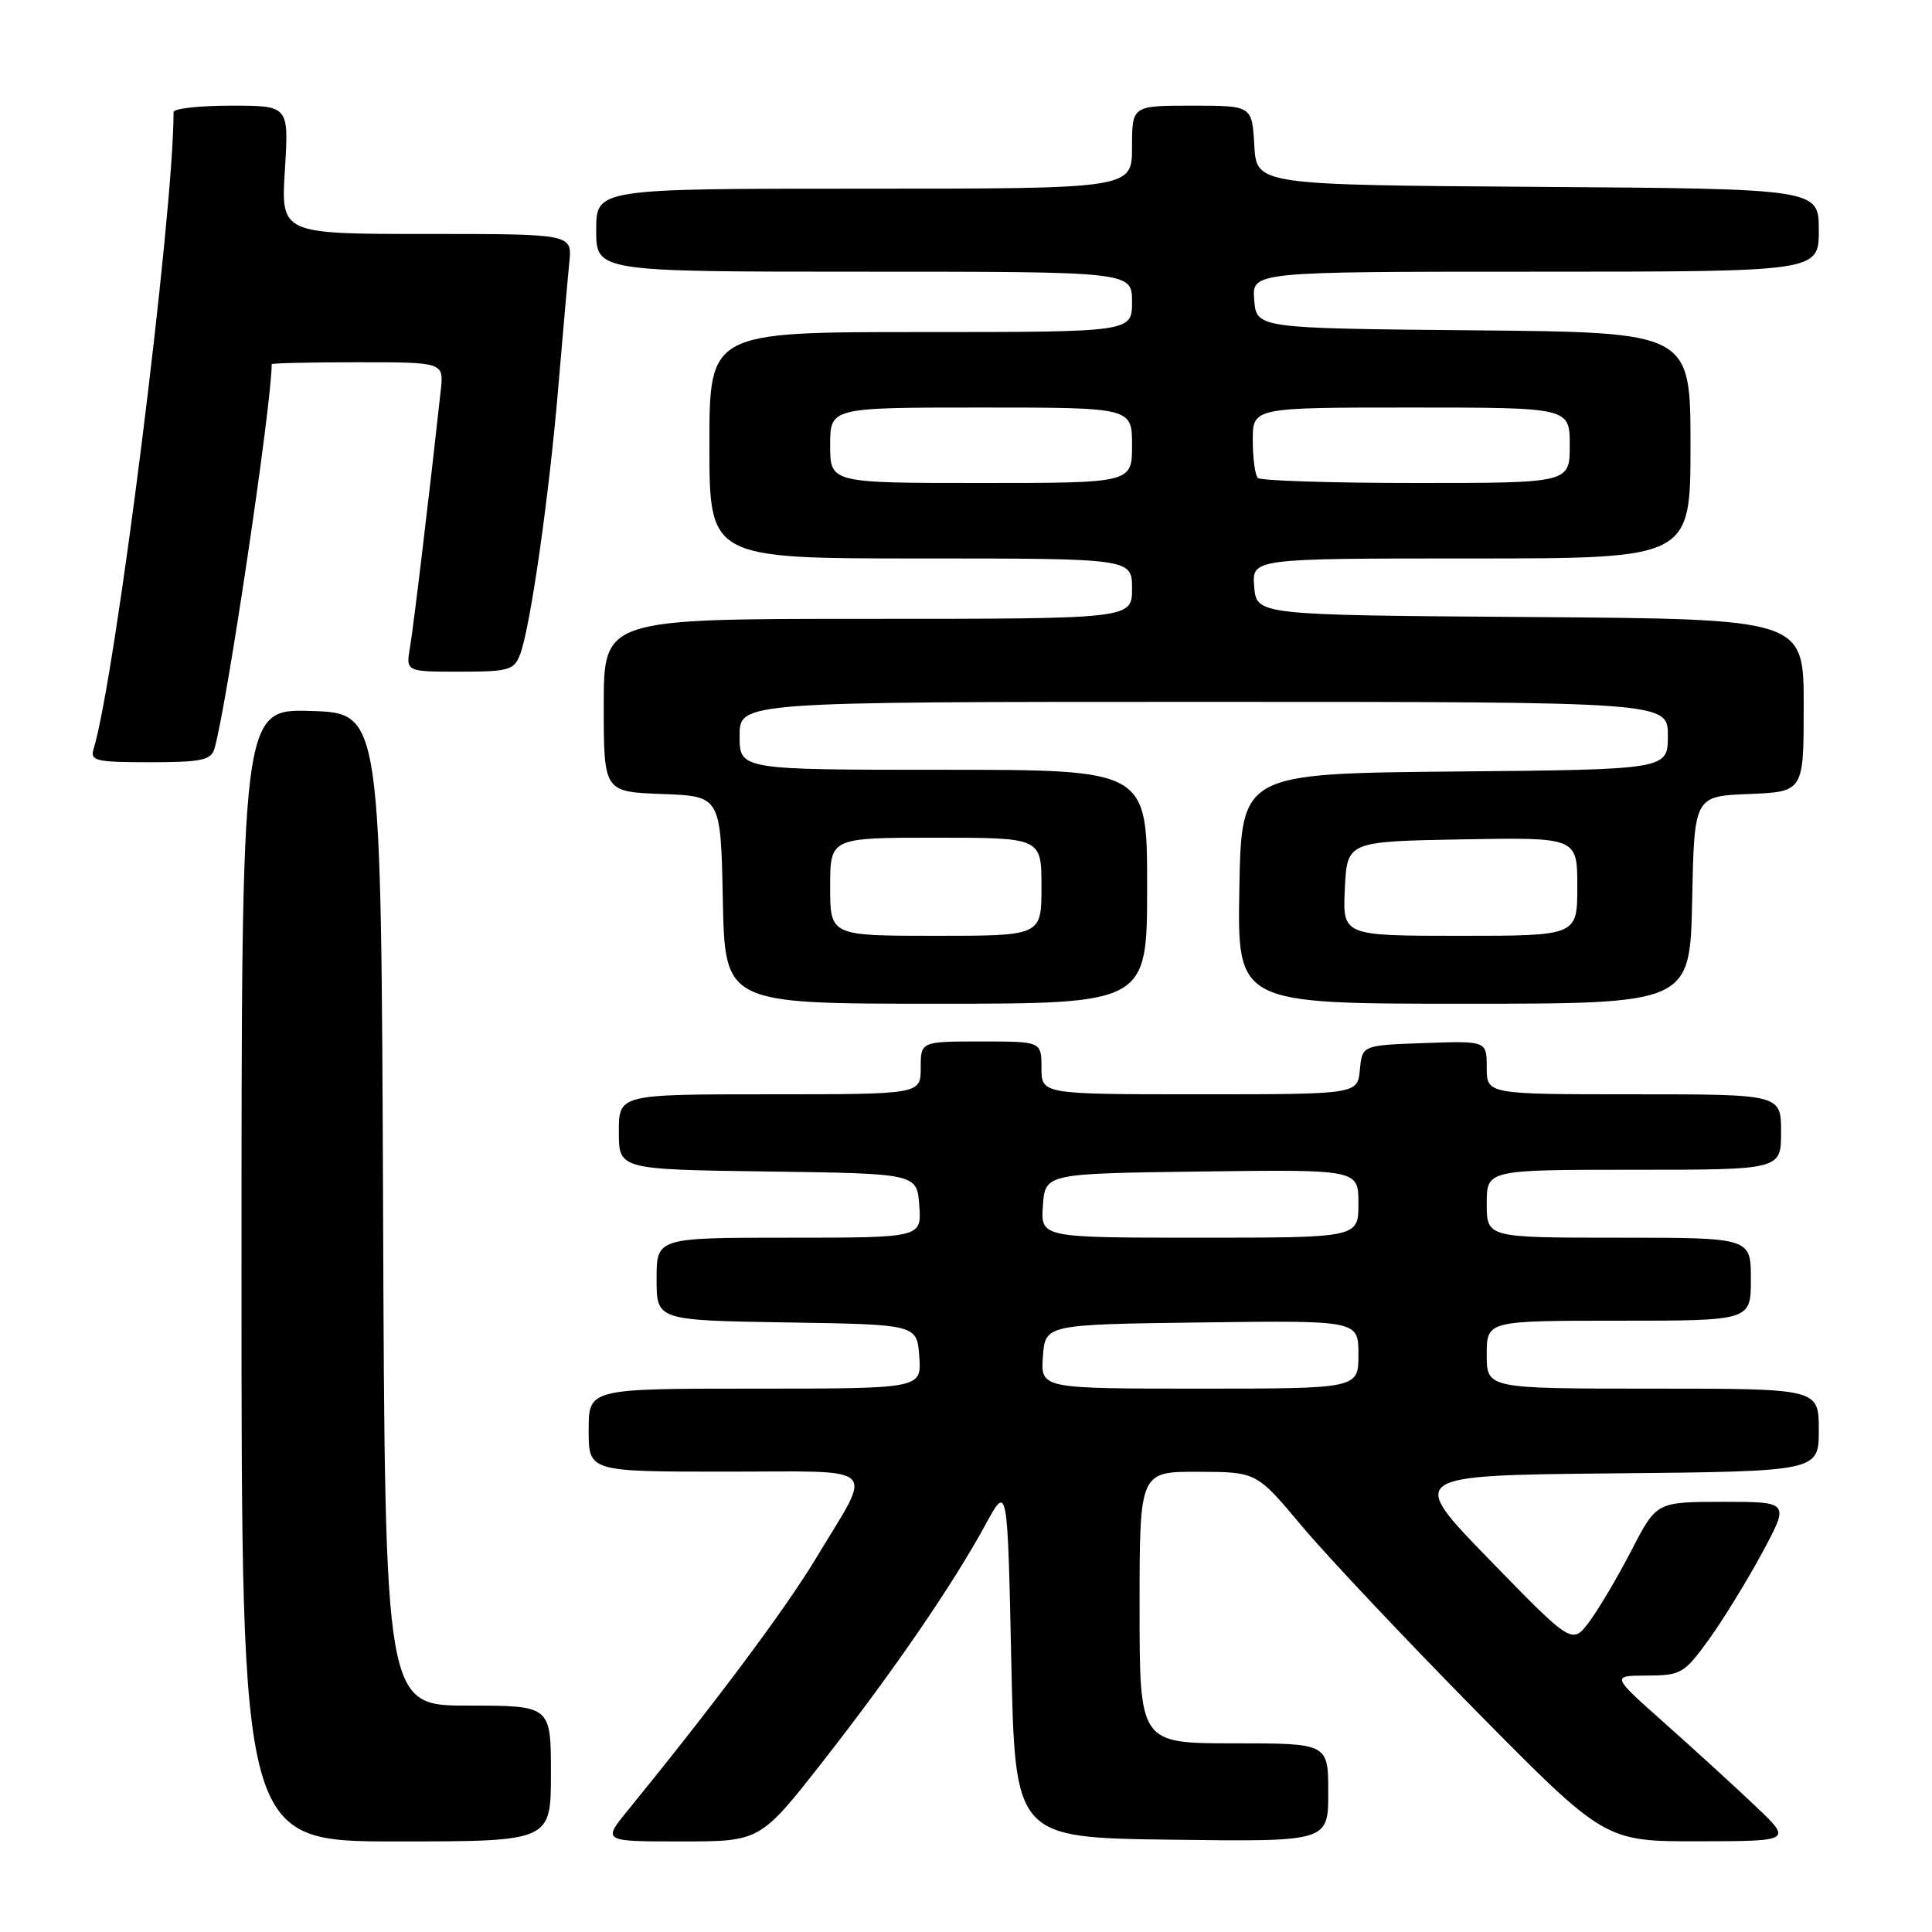 <?xml version="1.0" encoding="UTF-8" standalone="no"?>
<!DOCTYPE svg PUBLIC "-//W3C//DTD SVG 1.1//EN" "http://www.w3.org/Graphics/SVG/1.1/DTD/svg11.dtd" >
<svg xmlns="http://www.w3.org/2000/svg" xmlns:xlink="http://www.w3.org/1999/xlink" version="1.1" viewBox="0 0 256 256">
 <g >
 <path fill="currentColor"
d=" M 73.00 235.00 C 73.00 226.00 73.00 226.00 62.01 226.00 C 51.01 226.00 51.01 226.00 50.76 160.25 C 50.50 94.50 50.50 94.50 41.25 94.21 C 32.00 93.92 32.00 93.92 32.00 168.96 C 32.00 244.00 32.00 244.00 52.50 244.00 C 73.00 244.00 73.00 244.00 73.00 235.00 Z  M 109.06 233.37 C 118.34 221.51 126.24 210.00 130.60 201.99 C 133.50 196.66 133.50 196.66 134.00 220.08 C 134.50 243.50 134.50 243.50 155.25 243.77 C 176.00 244.04 176.00 244.04 176.00 237.52 C 176.00 231.00 176.00 231.00 163.50 231.00 C 151.00 231.00 151.00 231.00 151.00 213.00 C 151.00 195.00 151.00 195.00 158.75 195.02 C 166.50 195.04 166.50 195.04 172.50 202.21 C 175.80 206.15 186.18 217.16 195.57 226.69 C 212.65 244.00 212.65 244.00 225.07 243.98 C 237.50 243.96 237.50 243.96 232.50 239.22 C 229.75 236.61 224.35 231.68 220.50 228.26 C 213.50 222.04 213.50 222.04 218.24 222.02 C 222.73 222.00 223.16 221.75 226.38 217.32 C 228.25 214.74 231.43 209.57 233.46 205.82 C 237.14 199.00 237.14 199.00 228.32 199.00 C 219.50 199.01 219.50 199.01 216.22 205.35 C 214.42 208.83 211.91 213.10 210.64 214.82 C 208.33 217.94 208.33 217.94 197.41 206.72 C 186.50 195.50 186.50 195.50 213.75 195.23 C 241.00 194.97 241.00 194.97 241.00 189.48 C 241.00 184.00 241.00 184.00 219.00 184.00 C 197.00 184.00 197.00 184.00 197.00 179.50 C 197.00 175.00 197.00 175.00 214.50 175.00 C 232.00 175.00 232.00 175.00 232.00 169.50 C 232.00 164.00 232.00 164.00 214.50 164.00 C 197.00 164.00 197.00 164.00 197.00 159.50 C 197.00 155.00 197.00 155.00 216.50 155.00 C 236.00 155.00 236.00 155.00 236.00 150.00 C 236.00 145.00 236.00 145.00 216.50 145.00 C 197.00 145.00 197.00 145.00 197.00 141.46 C 197.00 137.92 197.00 137.92 188.75 138.21 C 180.50 138.50 180.50 138.50 180.19 141.75 C 179.87 145.00 179.87 145.00 158.94 145.00 C 138.00 145.00 138.00 145.00 138.00 141.50 C 138.00 138.00 138.00 138.00 130.00 138.00 C 122.00 138.00 122.00 138.00 122.00 141.50 C 122.00 145.00 122.00 145.00 102.00 145.00 C 82.00 145.00 82.00 145.00 82.00 149.98 C 82.00 154.96 82.00 154.96 101.75 155.23 C 121.50 155.50 121.50 155.50 121.81 159.75 C 122.11 164.00 122.11 164.00 104.56 164.00 C 87.00 164.00 87.00 164.00 87.00 169.48 C 87.00 174.95 87.00 174.95 104.25 175.23 C 121.50 175.50 121.50 175.50 121.81 179.75 C 122.11 184.00 122.11 184.00 100.06 184.00 C 78.00 184.00 78.00 184.00 78.00 189.50 C 78.00 195.00 78.00 195.00 96.11 195.00 C 116.99 195.00 115.73 193.82 108.21 206.34 C 104.13 213.13 94.90 225.50 83.17 239.91 C 79.83 244.00 79.83 244.00 90.28 244.00 C 100.73 244.00 100.73 244.00 109.06 233.37 Z  M 152.00 117.50 C 152.00 102.00 152.00 102.00 125.00 102.00 C 98.00 102.00 98.00 102.00 98.00 97.50 C 98.00 93.00 98.00 93.00 159.50 93.00 C 221.00 93.00 221.00 93.00 221.00 97.48 C 221.00 101.97 221.00 101.97 192.75 102.23 C 164.50 102.50 164.50 102.50 164.22 117.75 C 163.95 133.00 163.95 133.00 193.95 133.00 C 223.94 133.00 223.94 133.00 224.22 119.25 C 224.50 105.50 224.50 105.50 231.75 105.21 C 239.00 104.91 239.00 104.91 239.00 93.47 C 239.00 82.02 239.00 82.02 202.75 81.76 C 166.50 81.50 166.50 81.50 166.19 77.75 C 165.88 74.00 165.88 74.00 194.94 74.00 C 224.00 74.00 224.00 74.00 224.00 59.02 C 224.00 44.03 224.00 44.03 195.25 43.77 C 166.50 43.50 166.50 43.50 166.19 39.75 C 165.88 36.00 165.88 36.00 203.44 36.00 C 241.00 36.00 241.00 36.00 241.00 30.51 C 241.00 25.02 241.00 25.02 203.75 24.76 C 166.50 24.50 166.50 24.50 166.20 19.25 C 165.90 14.00 165.90 14.00 157.95 14.00 C 150.00 14.00 150.00 14.00 150.00 19.50 C 150.00 25.00 150.00 25.00 114.50 25.00 C 79.00 25.00 79.00 25.00 79.00 30.50 C 79.00 36.00 79.00 36.00 114.50 36.00 C 150.00 36.00 150.00 36.00 150.00 40.00 C 150.00 44.00 150.00 44.00 122.00 44.00 C 94.00 44.00 94.00 44.00 94.00 59.00 C 94.00 74.00 94.00 74.00 122.00 74.00 C 150.00 74.00 150.00 74.00 150.00 78.00 C 150.00 82.00 150.00 82.00 115.00 82.00 C 80.00 82.00 80.00 82.00 80.00 93.46 C 80.00 104.92 80.00 104.92 87.75 105.21 C 95.50 105.50 95.50 105.50 95.78 119.25 C 96.06 133.00 96.06 133.00 124.03 133.00 C 152.00 133.00 152.00 133.00 152.00 117.50 Z  M 28.40 99.25 C 29.97 94.11 36.00 53.64 36.00 48.26 C 36.00 48.12 41.13 48.00 47.40 48.00 C 58.81 48.00 58.81 48.00 58.40 51.75 C 56.92 65.27 54.80 83.00 54.33 85.75 C 53.77 89.00 53.77 89.00 60.91 89.00 C 67.44 89.00 68.12 88.80 68.92 86.70 C 70.27 83.15 72.74 65.90 73.96 51.50 C 74.57 44.35 75.23 36.81 75.44 34.75 C 75.81 31.00 75.81 31.00 56.52 31.00 C 37.22 31.00 37.22 31.00 37.75 22.50 C 38.28 14.00 38.28 14.00 30.64 14.00 C 26.44 14.00 23.00 14.38 23.00 14.85 C 23.00 28.53 15.31 89.75 12.40 99.25 C 11.92 100.82 12.71 101.00 19.87 101.00 C 26.61 101.00 27.95 100.73 28.40 99.25 Z  M 138.19 179.75 C 138.50 175.50 138.50 175.50 159.25 175.23 C 180.00 174.96 180.00 174.96 180.00 179.48 C 180.00 184.00 180.00 184.00 158.94 184.00 C 137.89 184.00 137.89 184.00 138.19 179.75 Z  M 138.19 159.75 C 138.50 155.50 138.50 155.50 159.25 155.23 C 180.00 154.96 180.00 154.96 180.00 159.48 C 180.00 164.00 180.00 164.00 158.94 164.00 C 137.89 164.00 137.89 164.00 138.19 159.75 Z  M 110.00 117.50 C 110.00 111.00 110.00 111.00 124.00 111.00 C 138.00 111.00 138.00 111.00 138.00 117.50 C 138.00 124.00 138.00 124.00 124.00 124.00 C 110.00 124.00 110.00 124.00 110.00 117.50 Z  M 178.20 117.75 C 178.50 111.50 178.50 111.50 193.75 111.22 C 209.00 110.95 209.00 110.95 209.00 117.47 C 209.00 124.00 209.00 124.00 193.45 124.00 C 177.90 124.00 177.90 124.00 178.20 117.75 Z  M 110.00 59.00 C 110.00 54.00 110.00 54.00 130.00 54.00 C 150.00 54.00 150.00 54.00 150.00 59.00 C 150.00 64.00 150.00 64.00 130.00 64.00 C 110.00 64.00 110.00 64.00 110.00 59.00 Z  M 166.67 63.33 C 166.30 62.97 166.00 60.72 166.00 58.33 C 166.00 54.00 166.00 54.00 187.00 54.00 C 208.00 54.00 208.00 54.00 208.00 59.00 C 208.00 64.00 208.00 64.00 187.67 64.00 C 176.48 64.00 167.03 63.70 166.67 63.33 Z "/>
</g>
</svg>